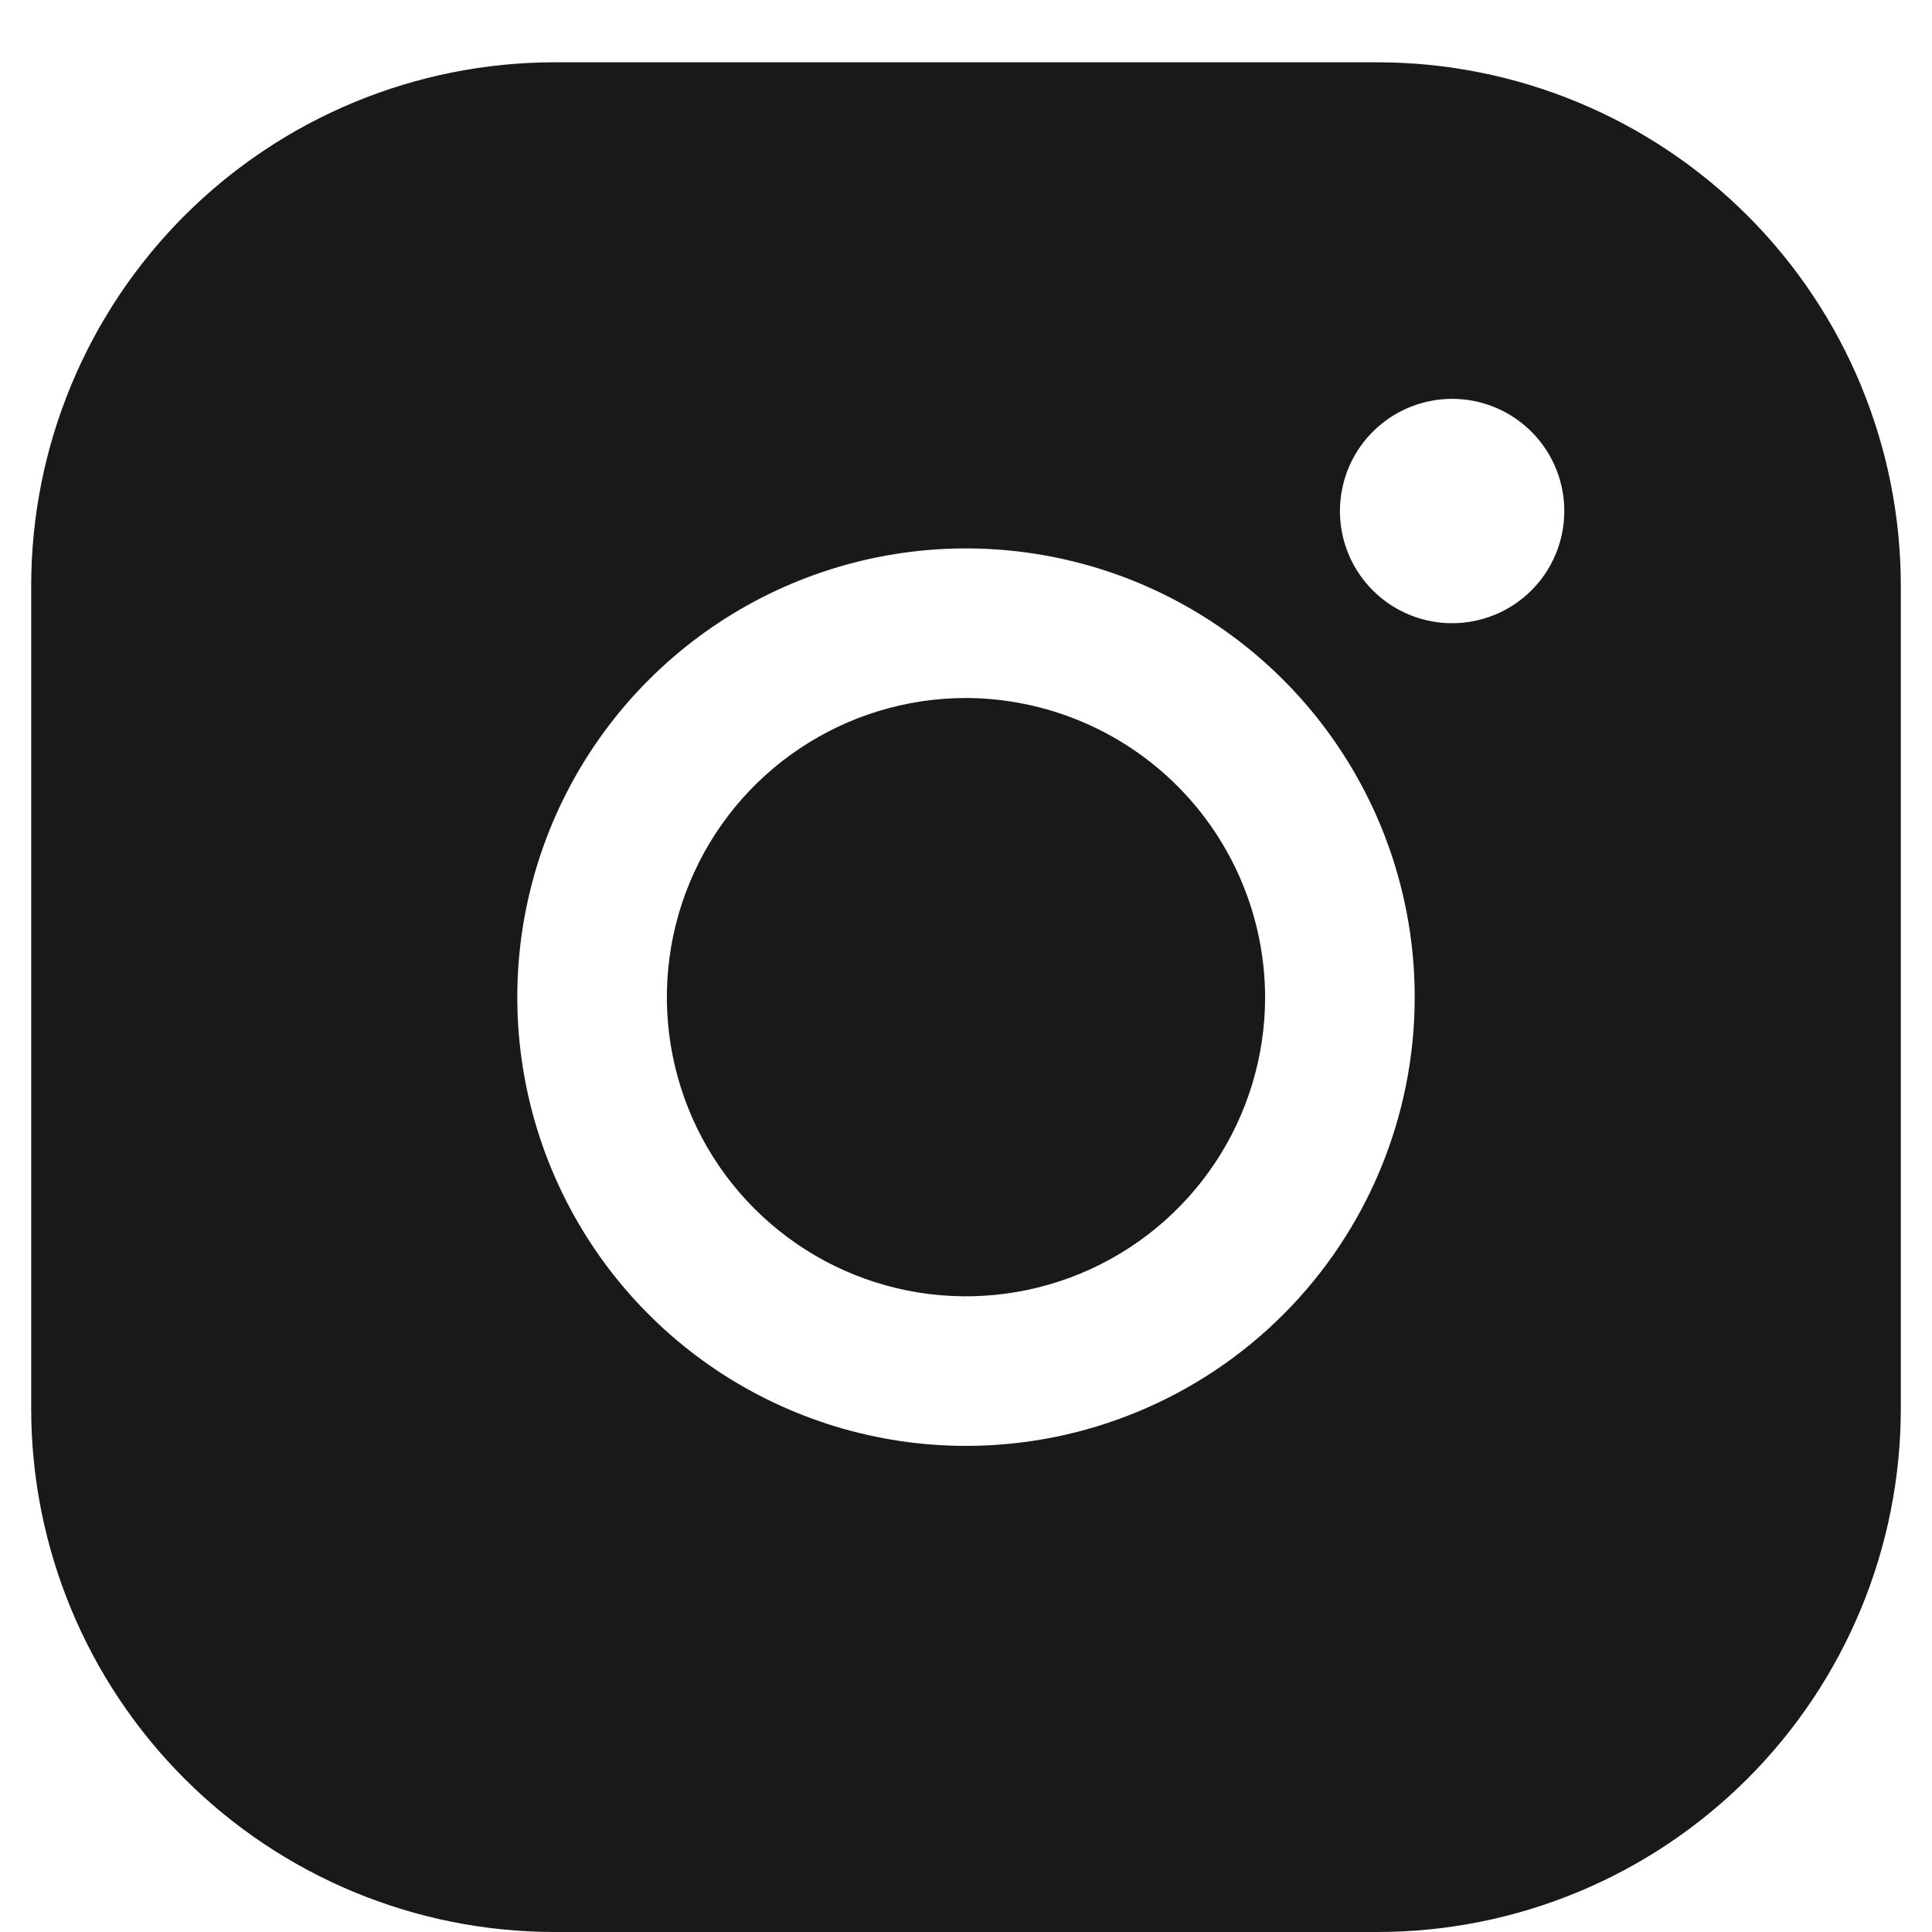 <svg width="28" height="28" viewBox="0 0 28 28" fill="none" xmlns="http://www.w3.org/2000/svg">
<path d="M18.335 14.452C18.335 15.309 18.081 16.147 17.605 16.86C17.128 17.573 16.451 18.129 15.659 18.457C14.867 18.785 13.995 18.871 13.154 18.704C12.313 18.537 11.541 18.124 10.934 17.517C10.328 16.911 9.915 16.138 9.748 15.297C9.581 14.456 9.666 13.585 9.995 12.793C10.323 12 10.878 11.323 11.591 10.847C12.304 10.37 13.143 10.116 14 10.116C15.149 10.12 16.25 10.578 17.062 11.39C17.874 12.202 18.332 13.303 18.335 14.452ZM27.548 8.49V20.413C27.548 22.425 26.749 24.355 25.326 25.778C23.903 27.201 21.974 28 19.961 28H8.039C6.027 28 4.097 27.201 2.674 25.778C1.251 24.355 0.452 22.425 0.452 20.413V8.49C0.452 6.478 1.251 4.548 2.674 3.125C4.097 1.703 6.027 0.903 8.039 0.903H19.961C21.974 0.903 23.903 1.703 25.326 3.125C26.749 4.548 27.548 6.478 27.548 8.49ZM20.503 14.452C20.503 13.165 20.122 11.908 19.407 10.839C18.693 9.769 17.677 8.936 16.489 8.443C15.3 7.951 13.993 7.822 12.731 8.073C11.47 8.324 10.311 8.944 9.402 9.853C8.492 10.763 7.873 11.921 7.622 13.183C7.371 14.444 7.5 15.752 7.992 16.94C8.484 18.129 9.318 19.144 10.387 19.859C11.457 20.573 12.714 20.955 14 20.955C15.725 20.955 17.379 20.27 18.599 19.05C19.818 17.831 20.503 16.176 20.503 14.452ZM22.671 7.406C22.671 7.085 22.576 6.771 22.397 6.503C22.218 6.236 21.965 6.027 21.667 5.904C21.37 5.781 21.043 5.749 20.728 5.812C20.413 5.875 20.123 6.029 19.896 6.257C19.668 6.484 19.513 6.774 19.451 7.089C19.388 7.405 19.42 7.732 19.543 8.029C19.666 8.326 19.875 8.58 20.142 8.758C20.409 8.937 20.724 9.032 21.045 9.032C21.476 9.032 21.89 8.861 22.195 8.556C22.5 8.251 22.671 7.838 22.671 7.406Z" fill="#191919"/>
</svg>
